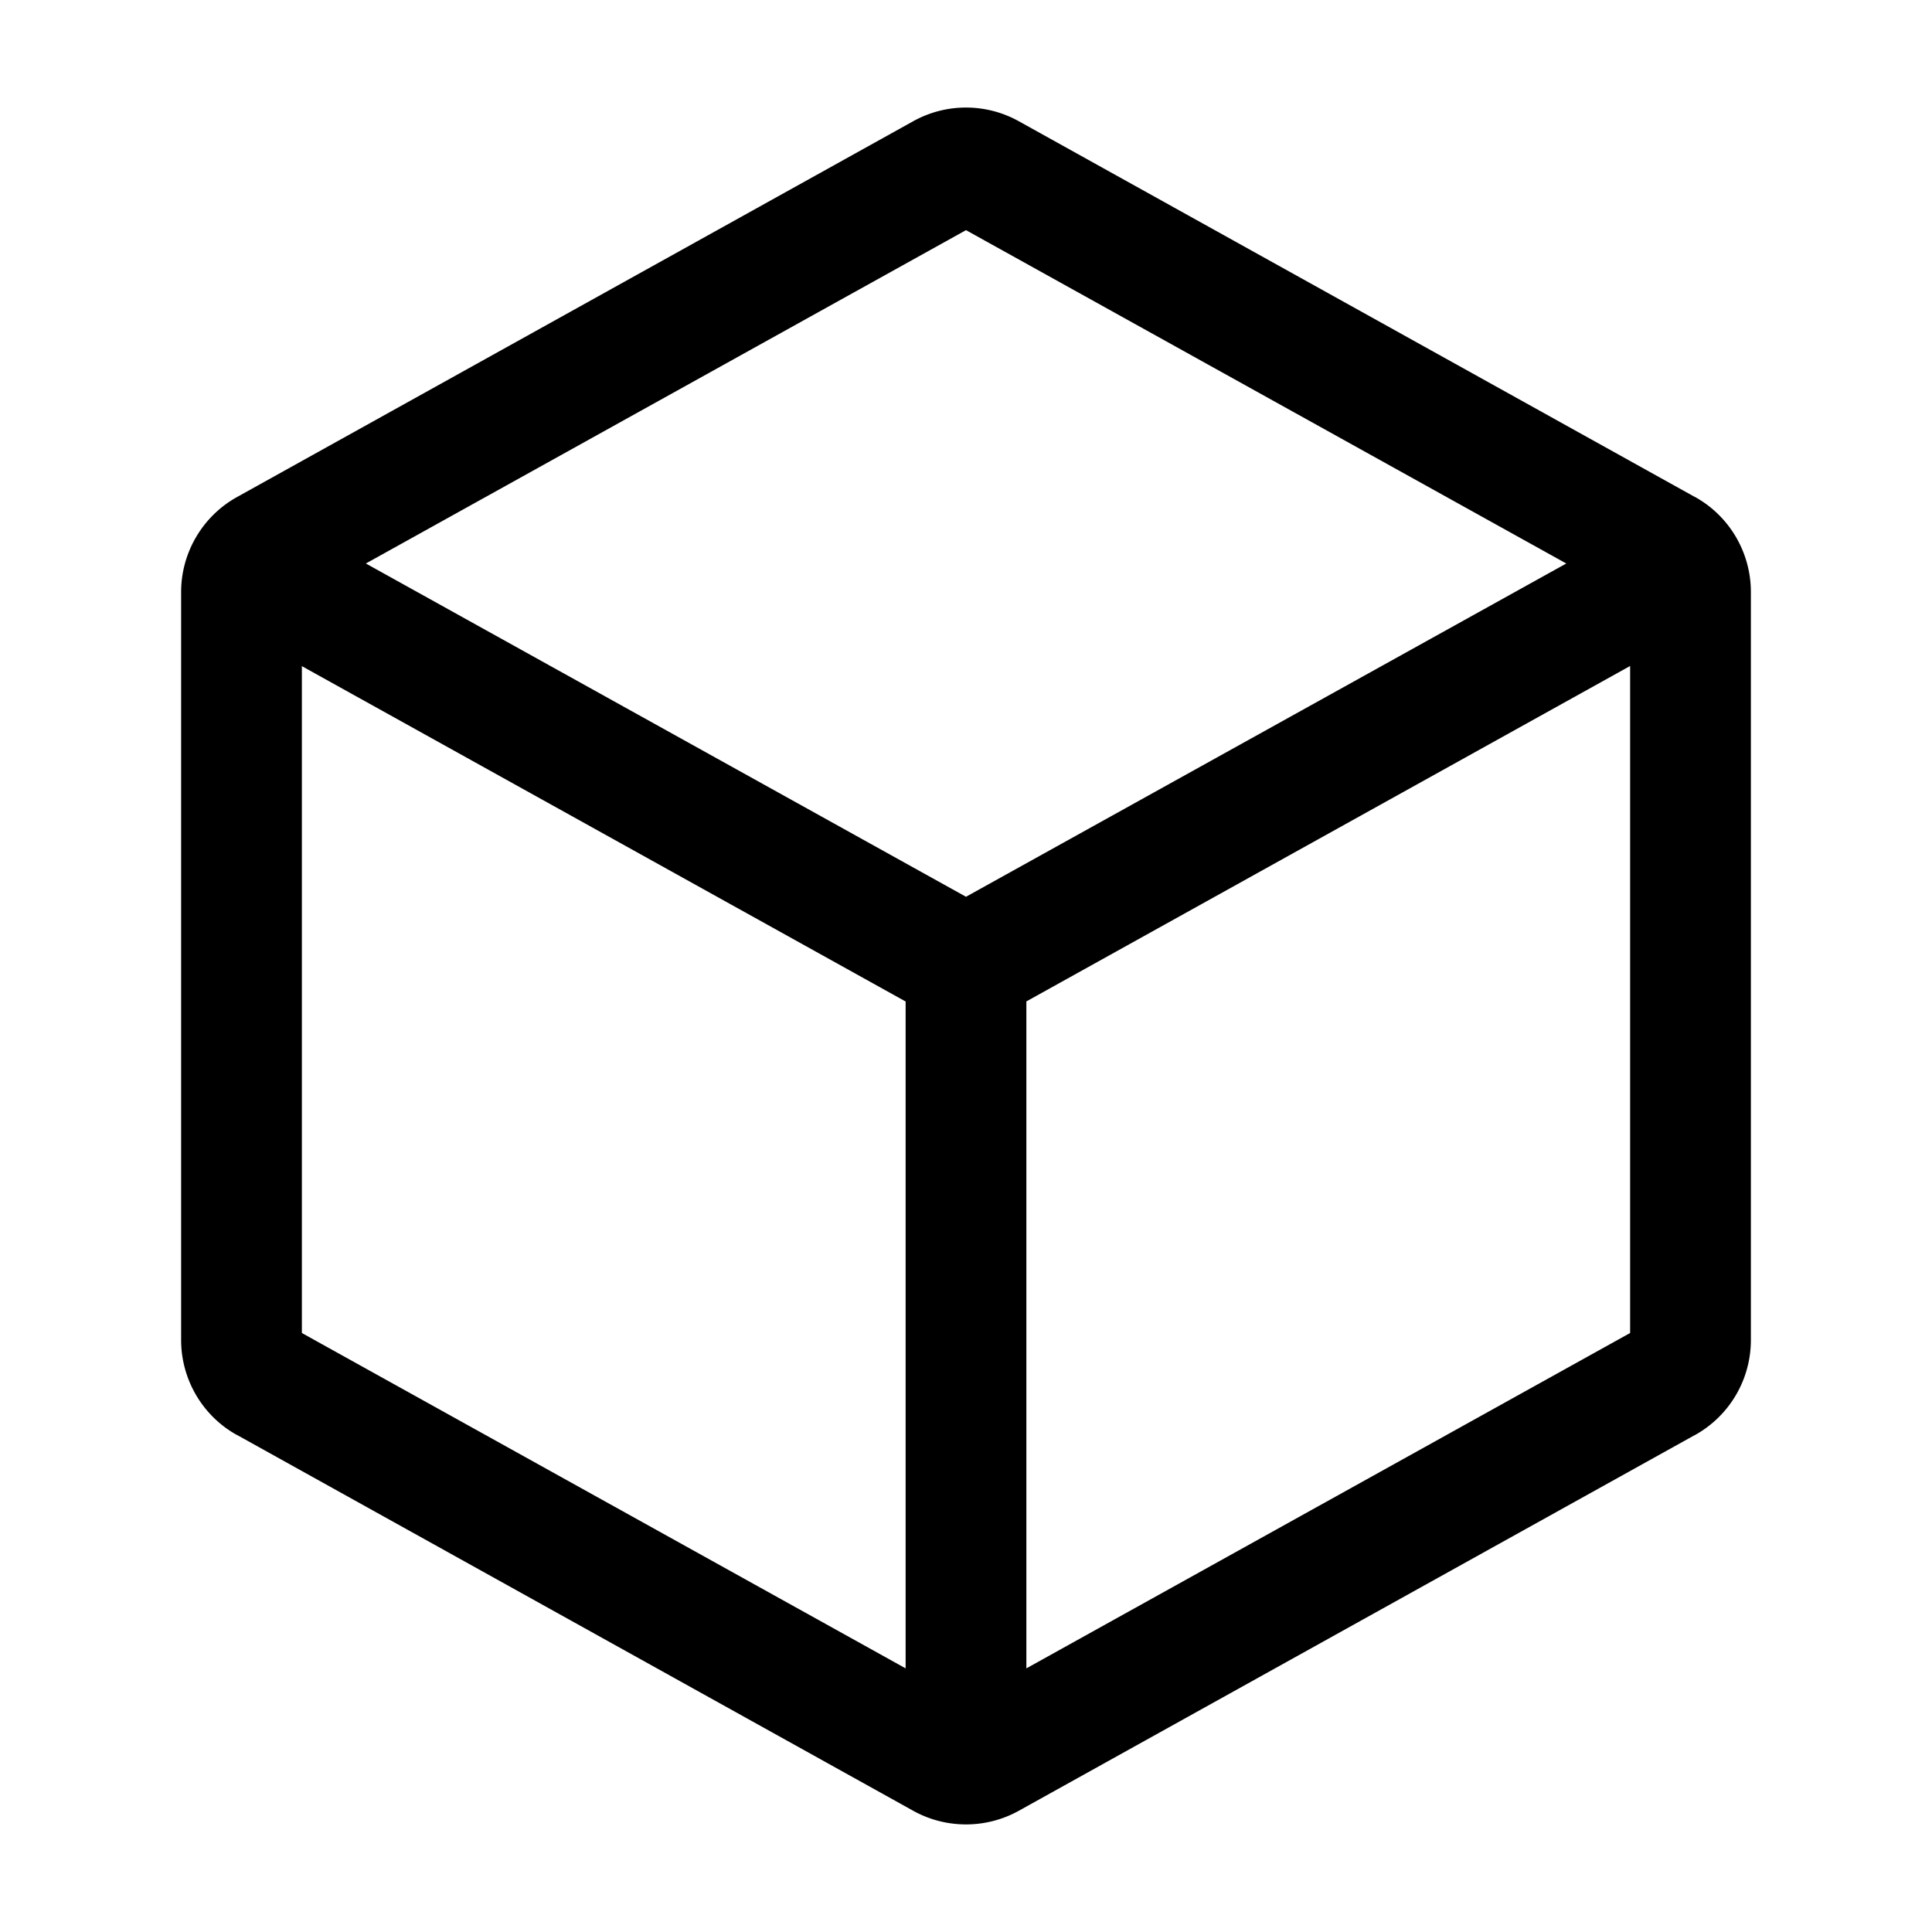 <svg xmlns="http://www.w3.org/2000/svg" width="24" height="24" viewBox="0 0 24 24"><path d="M12 1.336a1.35 1.35 0 0 0-.656.17L2.945 6.174c-.427.237-.695.69-.695 1.18v9.292c0 .49.266.943.693 1.18h.002l8.399 4.668c.407.226.905.226 1.312 0l8.399-4.668h.002a1.35 1.35 0 0 0 .693-1.18V7.354c0-.49-.266-.943-.693-1.18h-.002l-8.399-4.668a1.35 1.35 0 0 0-.656-.17zm0 1.523L19.457 7 12 11.14 4.545 7zm8.25 5.414v8.286l-7.5 4.166V12.44zm-16.5.002 7.5 4.166v8.284l-7.5-4.166z"/></svg>